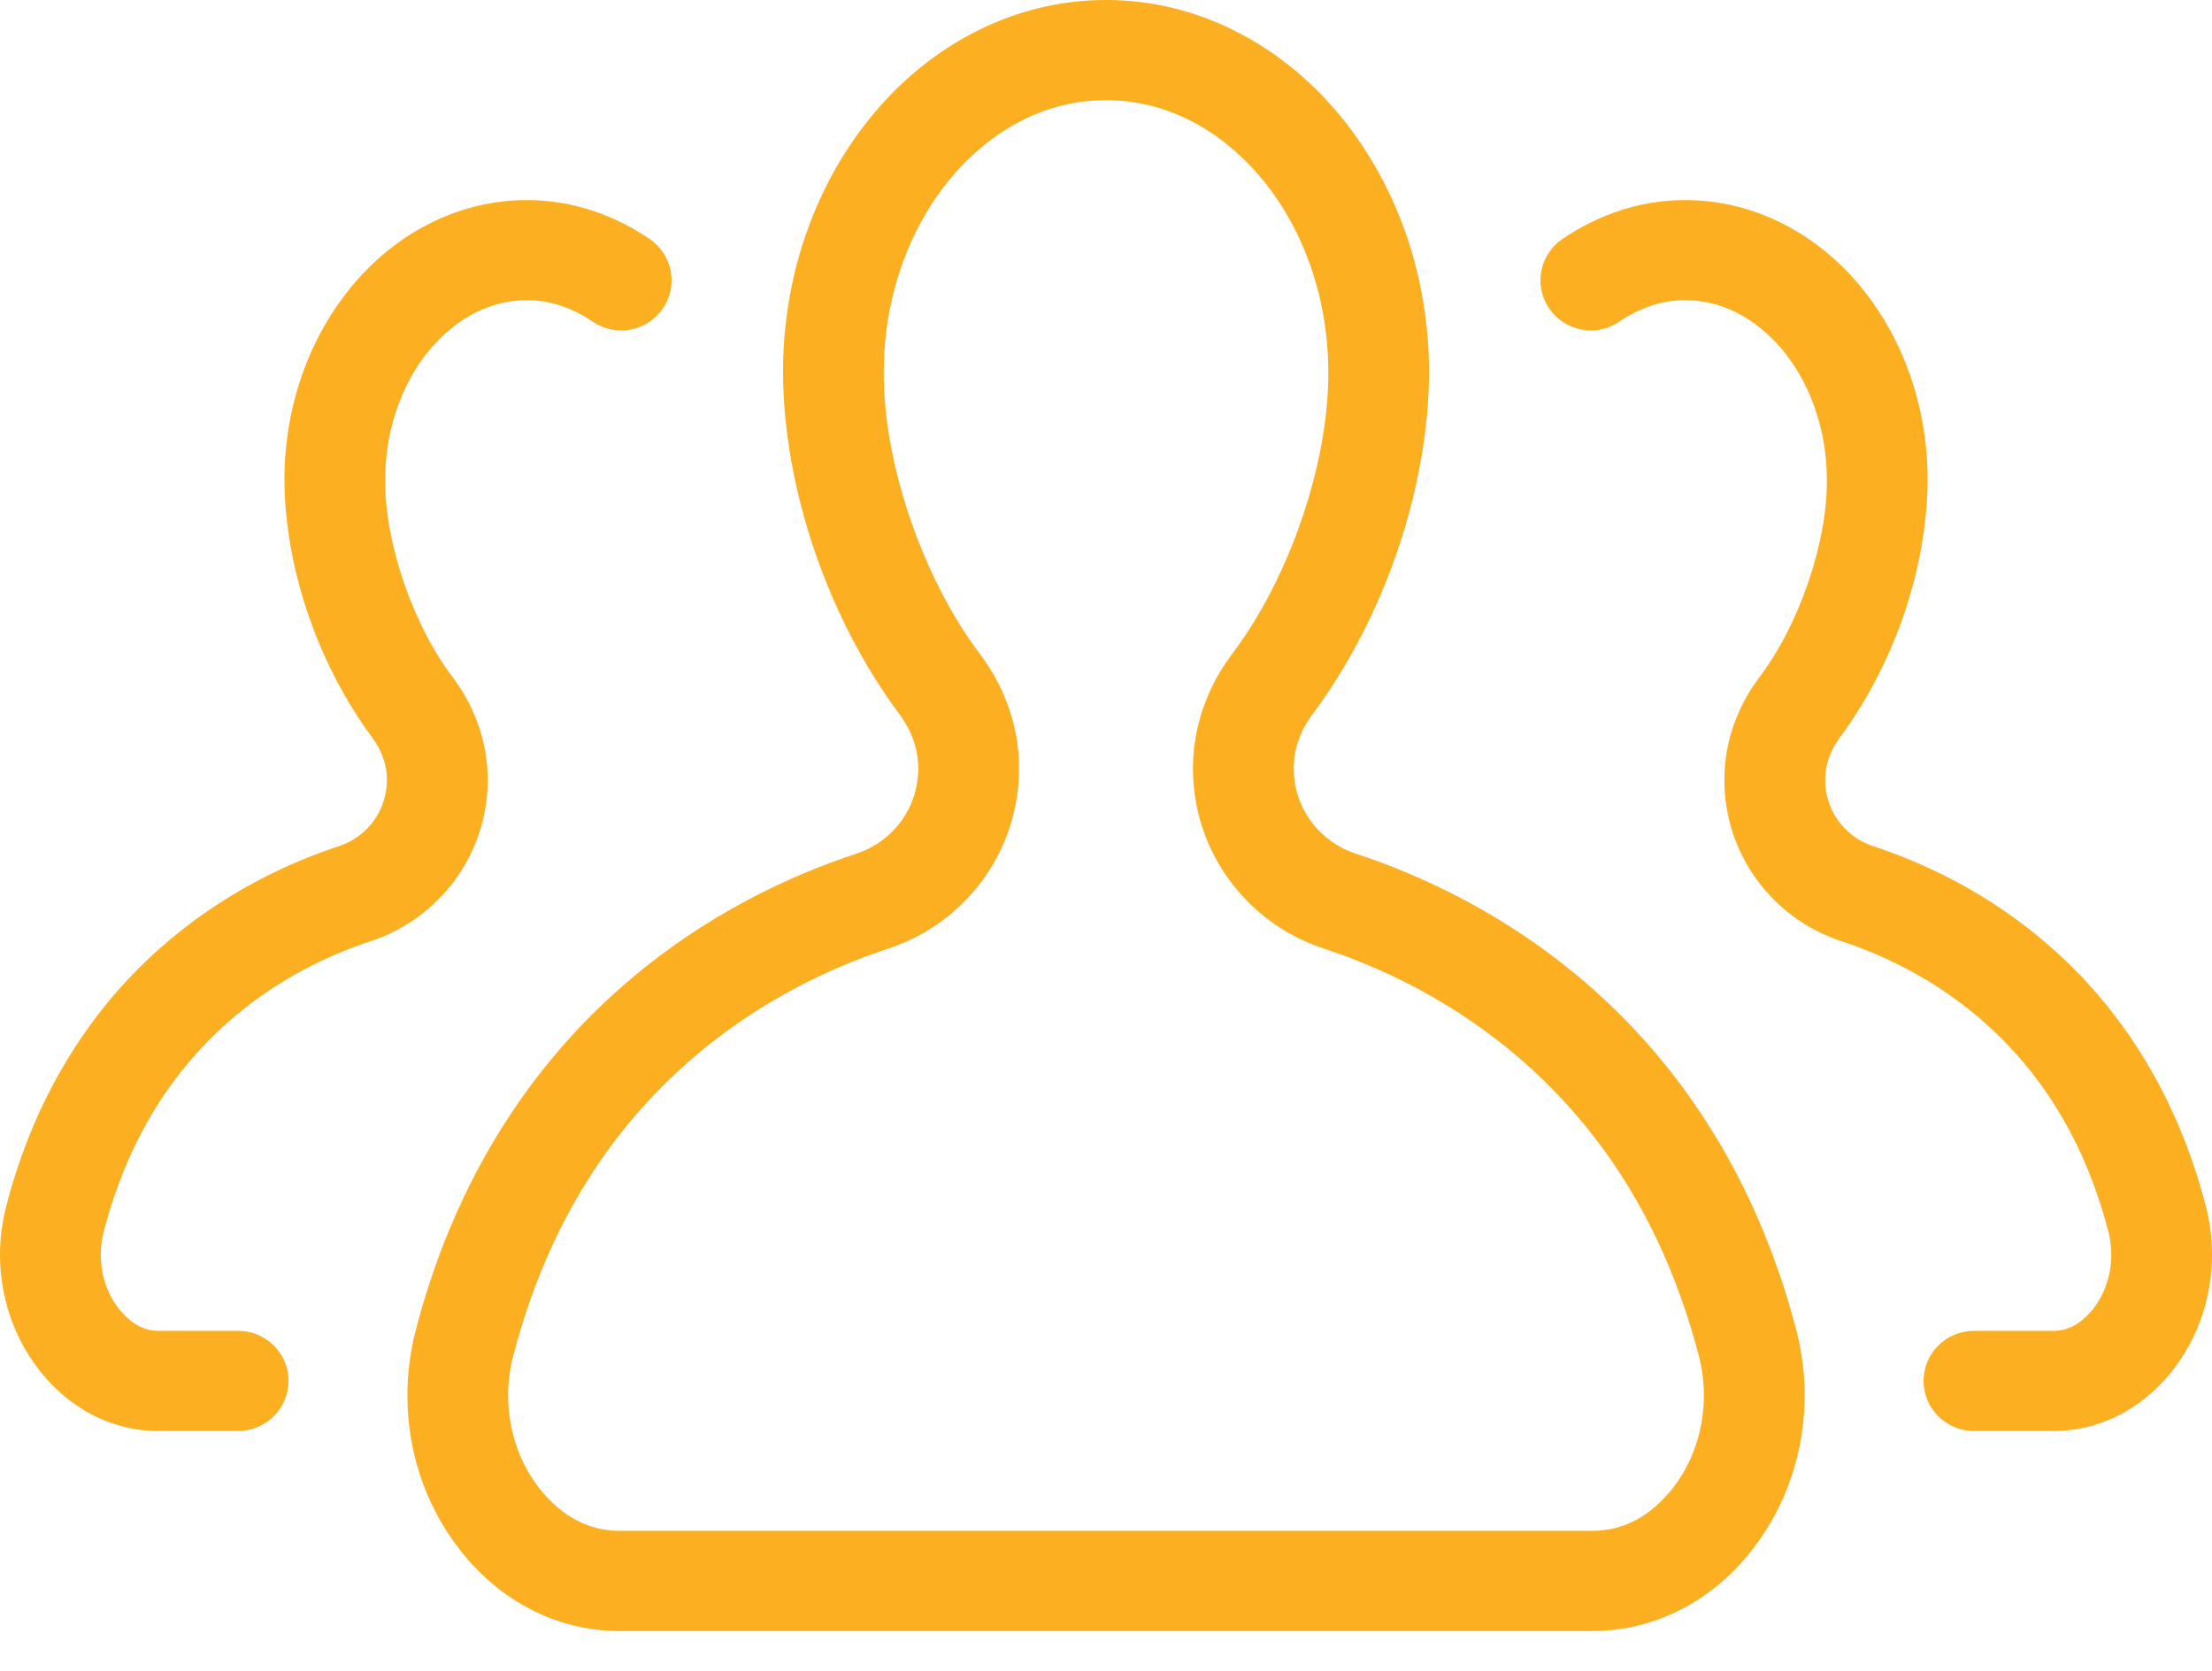 <?xml version="1.0" encoding="UTF-8"?>
<svg width="45px" height="34px" viewBox="0 0 45 34" version="1.1" xmlns="http://www.w3.org/2000/svg" xmlns:xlink="http://www.w3.org/1999/xlink">
    <!-- Generator: Sketch 51.3 (57544) - http://www.bohemiancoding.com/sketch -->
    <title>Fill 6</title>
    <desc>Created with Sketch.</desc>
    <defs></defs>
    <g id="Page-2" stroke="none" stroke-width="1" fill="none" fill-rule="evenodd">
        <g id="05.Google-adwordS-&amp;-GDN" transform="translate(-598, -1067)" fill="#FBAF21">
            <g id="Group" transform="translate(-240, 931)">
                <g id="Brief-analytis" transform="translate(410, 0)">
                    <g id="Group-19" transform="translate(428, 131)">
                        <g id="icon-reach-the-most..." transform="translate(0, 5)">
                            <path d="M34.032,30.28 C33.551,30.885 33.002,31.146 32.405,31.15 L12.596,31.15 C11.999,31.146 11.449,30.885 10.968,30.28 C10.562,29.76 10.337,29.088 10.337,28.396 C10.337,28.128 10.371,27.856 10.441,27.59 C11.169,24.797 12.51,22.94 13.952,21.654 C15.392,20.37 16.95,19.669 18.07,19.303 C19.66,18.779 20.733,17.303 20.731,15.639 C20.733,14.801 20.447,13.986 19.938,13.311 C18.767,11.765 17.968,9.41 17.979,7.578 C17.978,6.002 18.525,4.589 19.365,3.597 C20.211,2.602 21.311,2.038 22.501,2.038 C23.69,2.038 24.789,2.602 25.636,3.597 C26.477,4.589 27.024,6.002 27.022,7.578 C27.034,9.41 26.236,11.765 25.063,13.31 C24.554,13.986 24.268,14.801 24.269,15.639 C24.268,17.302 25.34,18.779 26.932,19.302 C28.052,19.669 29.609,20.37 31.049,21.654 C32.49,22.941 33.831,24.798 34.561,27.59 C34.63,27.855 34.663,28.127 34.663,28.396 C34.664,29.087 34.438,29.76 34.032,30.28 M32.418,20.137 C34.13,21.657 35.723,23.902 36.547,27.081 C36.659,27.515 36.713,27.958 36.713,28.396 C36.713,29.521 36.352,30.628 35.653,31.527 C34.861,32.555 33.679,33.192 32.405,33.187 L12.596,33.187 C11.321,33.192 10.14,32.555 9.348,31.527 C8.648,30.628 8.288,29.521 8.288,28.396 C8.288,27.958 8.343,27.515 8.455,27.08 C9.279,23.901 10.87,21.657 12.583,20.137 C14.296,18.613 16.112,17.8 17.426,17.369 C18.178,17.119 18.68,16.429 18.681,15.639 C18.68,15.254 18.556,14.878 18.294,14.529 C16.84,12.57 15.941,9.945 15.929,7.578 C15.93,5.537 16.627,3.67 17.795,2.287 C18.957,0.907 20.631,-0.001 22.501,5.71252474e-07 C24.369,-0.001 26.043,0.907 27.206,2.287 C28.373,3.669 29.071,5.537 29.072,7.578 C29.061,9.945 28.161,12.57 26.706,14.528 C26.444,14.879 26.32,15.254 26.32,15.639 C26.32,16.428 26.823,17.119 27.576,17.368 C28.889,17.8 30.705,18.613 32.418,20.137 Z M44.875,24.546 C44.96,24.871 45,25.202 45,25.532 C45,26.37 44.734,27.197 44.208,27.873 C44.208,27.873 44.208,27.874 44.207,27.875 L44.206,27.876 L44.206,27.877 C44.206,27.878 44.205,27.878 44.205,27.878 C44.03,28.101 43.761,28.395 43.362,28.651 C42.966,28.907 42.419,29.119 41.78,29.118 L40.156,29.118 C39.591,29.118 39.132,28.661 39.132,28.099 C39.132,27.537 39.591,27.08 40.156,27.08 L41.78,27.08 C41.973,27.078 42.112,27.025 42.253,26.938 C42.391,26.85 42.514,26.722 42.584,26.631 L42.585,26.63 L42.586,26.628 C42.818,26.332 42.951,25.941 42.951,25.532 C42.951,25.373 42.931,25.211 42.89,25.054 C42.366,23.053 41.415,21.739 40.393,20.825 C39.371,19.913 38.263,19.414 37.465,19.153 C36.039,18.686 35.078,17.362 35.08,15.871 C35.078,15.12 35.334,14.391 35.787,13.787 C36.606,12.713 37.176,11.03 37.165,9.767 C37.166,8.707 36.8,7.763 36.255,7.111 C35.703,6.458 35.014,6.109 34.281,6.107 C33.828,6.108 33.374,6.253 32.943,6.545 C32.475,6.863 31.837,6.744 31.517,6.279 C31.198,5.815 31.318,5.181 31.785,4.863 C32.513,4.368 33.374,4.07 34.281,4.071 C35.702,4.07 36.968,4.77 37.833,5.81 C38.702,6.853 39.214,8.247 39.215,9.767 C39.205,11.567 38.532,13.519 37.432,15.004 C37.225,15.283 37.131,15.57 37.13,15.871 C37.131,16.488 37.522,17.025 38.109,17.219 C39.1,17.545 40.468,18.157 41.761,19.308 C43.055,20.456 44.257,22.156 44.875,24.546 Z M4.609,20.825 C3.587,21.74 2.636,23.053 2.112,25.055 C2.071,25.211 2.05,25.372 2.05,25.532 C2.05,25.941 2.184,26.332 2.416,26.629 L2.417,26.629 L2.417,26.63 L2.418,26.63 C2.488,26.722 2.61,26.851 2.747,26.938 C2.89,27.026 3.028,27.079 3.221,27.08 L4.844,27.08 C5.41,27.08 5.87,27.537 5.87,28.099 C5.87,28.661 5.41,29.118 4.844,29.118 L3.221,29.118 C2.583,29.119 2.036,28.907 1.639,28.651 C1.241,28.395 0.972,28.102 0.797,27.878 C0.796,27.878 0.795,27.878 0.795,27.877 L0.794,27.876 L0.794,27.876 L0.794,27.874 C0.268,27.198 0.001,26.37 0,25.532 C0,25.204 0.042,24.871 0.127,24.544 C0.744,22.157 1.946,20.456 3.24,19.308 C4.533,18.157 5.902,17.545 6.892,17.219 C7.48,17.025 7.871,16.488 7.871,15.871 C7.871,15.571 7.776,15.283 7.57,15.005 C6.47,13.519 5.798,11.567 5.786,9.767 C5.787,8.247 6.299,6.853 7.169,5.81 C8.034,4.77 9.3,4.07 10.721,4.071 C11.628,4.07 12.488,4.368 13.216,4.863 C13.684,5.181 13.803,5.815 13.484,6.279 C13.165,6.744 12.526,6.863 12.059,6.546 C11.628,6.253 11.175,6.108 10.721,6.107 C9.988,6.109 9.299,6.458 8.746,7.111 C8.2,7.762 7.835,8.707 7.836,9.767 C7.825,11.03 8.395,12.713 9.215,13.788 C9.668,14.391 9.923,15.12 9.922,15.871 C9.923,17.362 8.961,18.686 7.535,19.154 C6.739,19.414 5.63,19.913 4.609,20.825 Z" id="Fill-6"></path>
                        </g>
                    </g>
                </g>
            </g>
        </g>
    </g>
</svg>